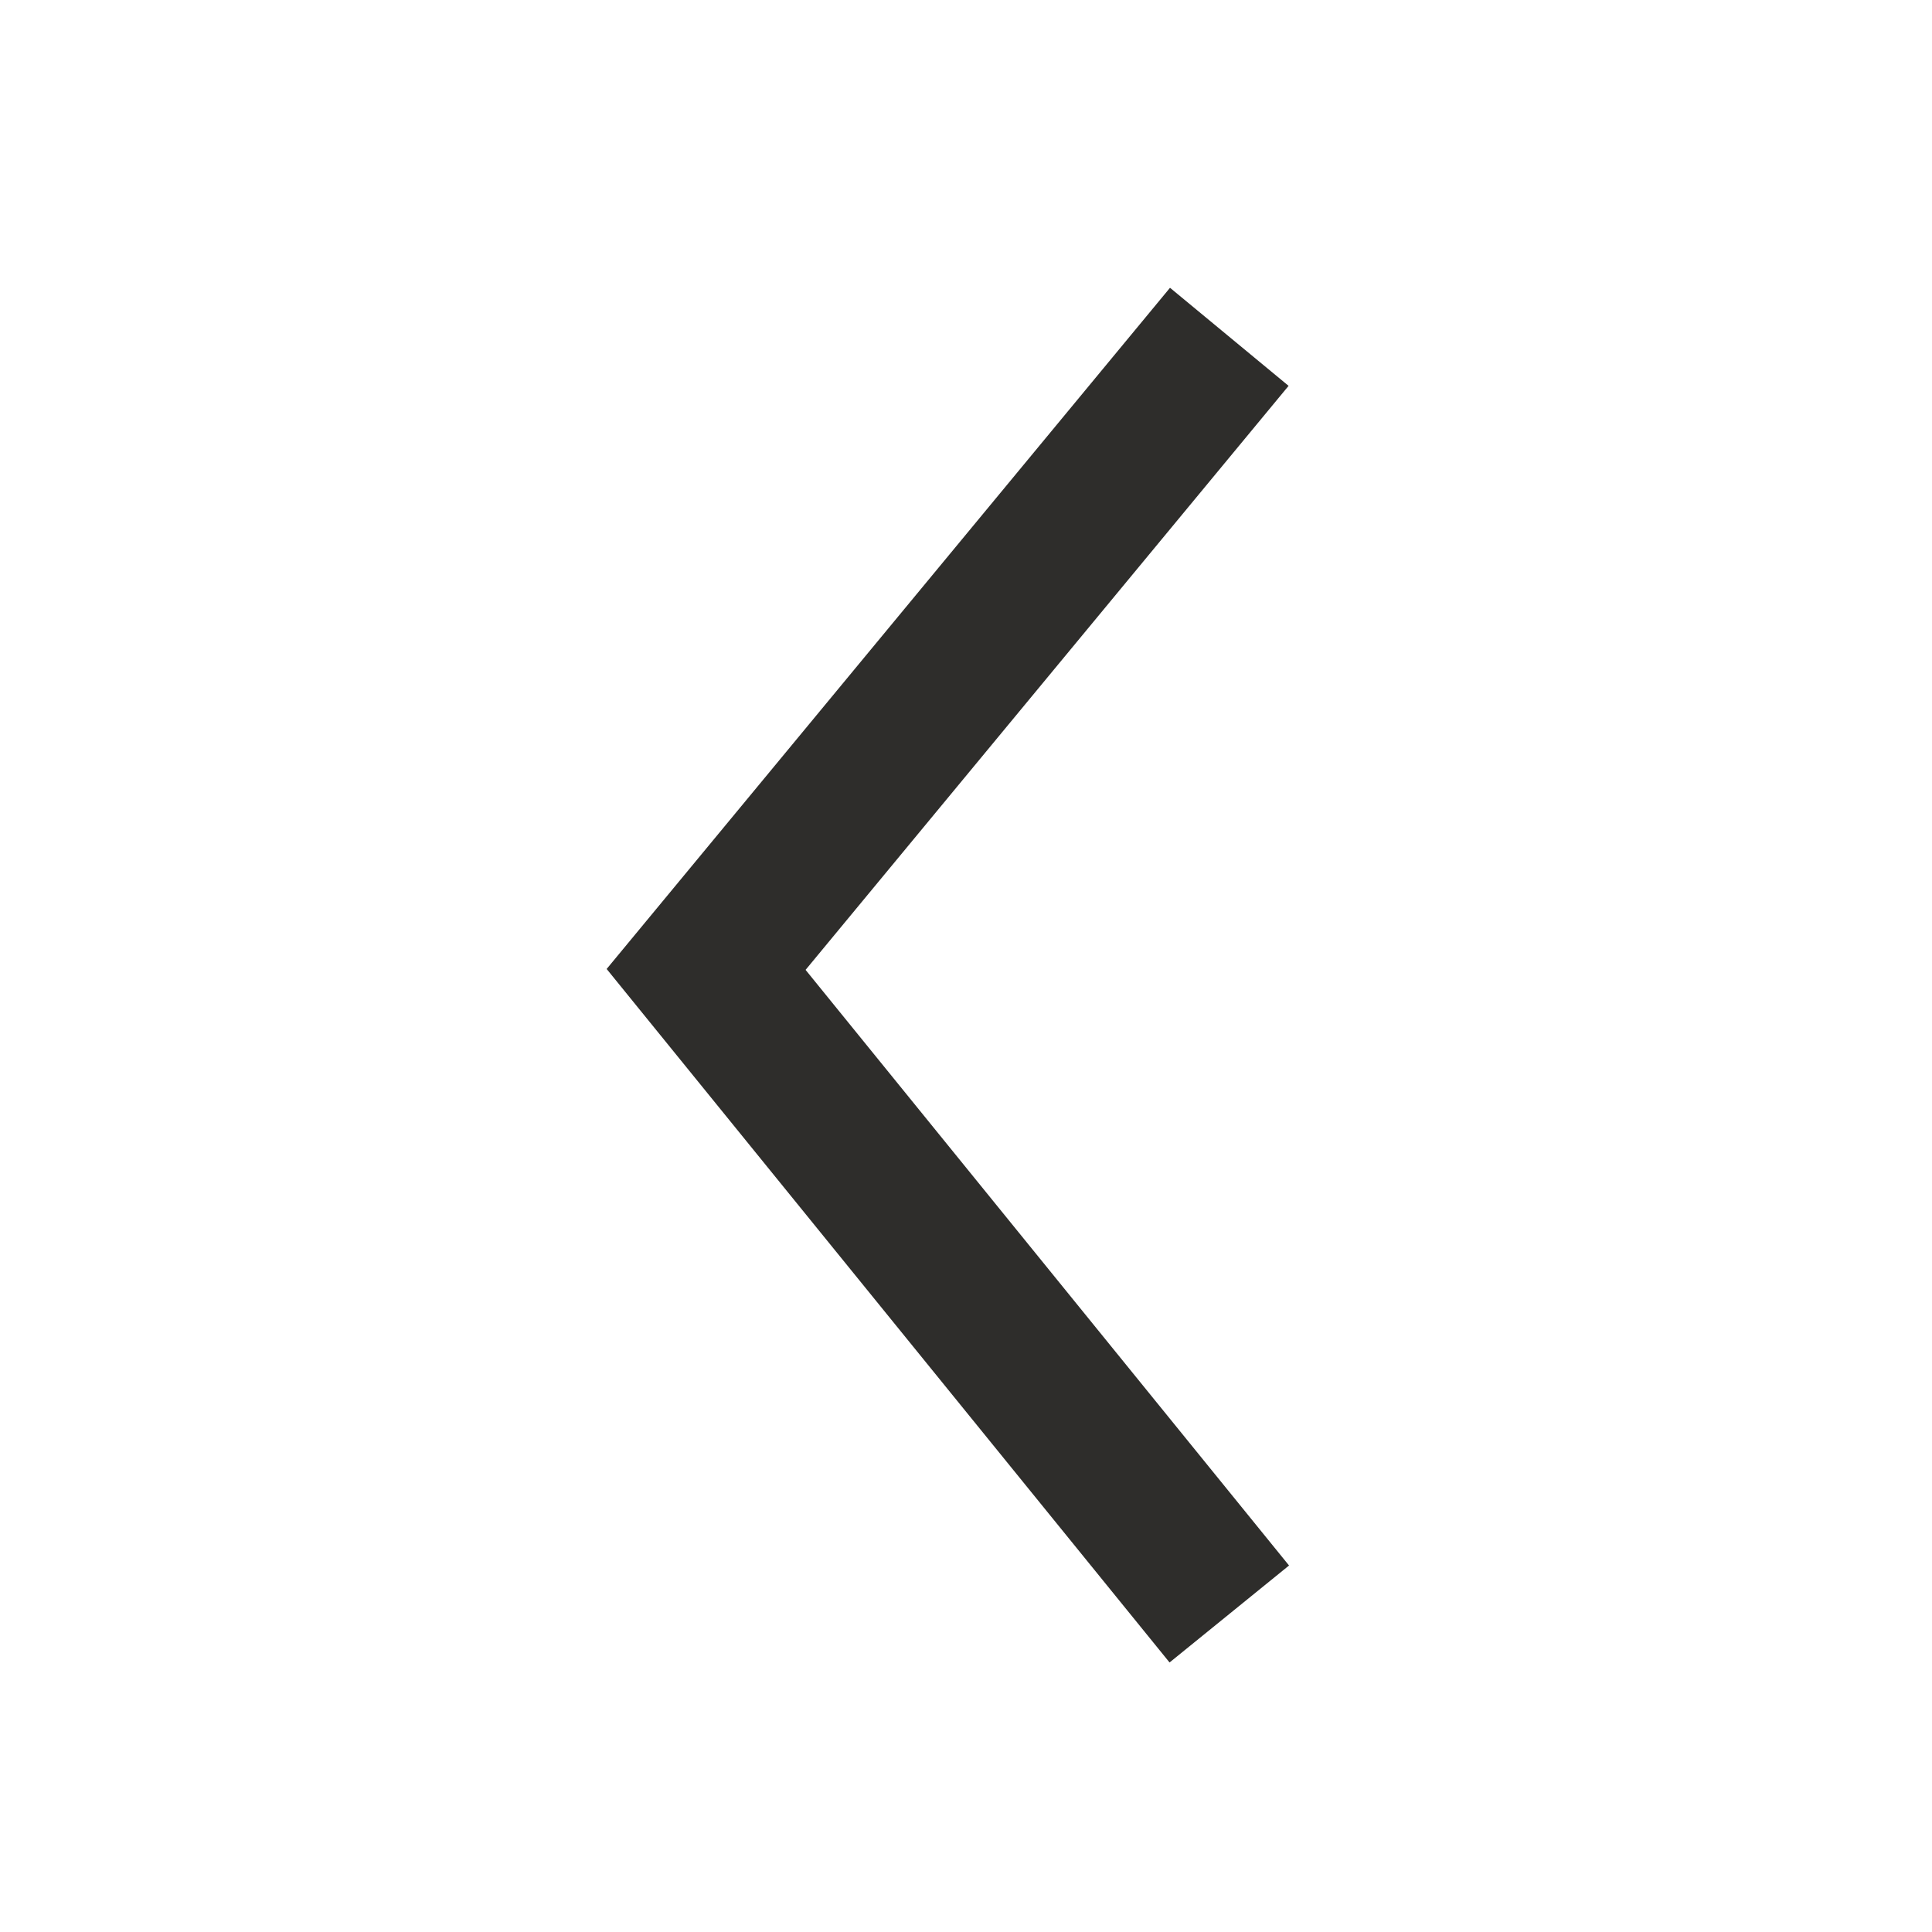 <?xml version="1.0" encoding="utf-8"?>
<!-- Generator: Adobe Illustrator 26.5.0, SVG Export Plug-In . SVG Version: 6.00 Build 0)  -->
<svg version="1.1" id="Ebene_1" xmlns="http://www.w3.org/2000/svg" xmlns:xlink="http://www.w3.org/1999/xlink" x="0px" y="0px"
	 viewBox="0 0 113 113" style="enable-background:new 0 0 113 113;" width="113" height="113" xml:space="preserve">
<style type="text/css">
	.st0{fill:none;stroke:#2E2D2B;stroke-width:9;}
</style>
<g id="Gruppe_871" transform="translate(-1623 -3331)">
	<path id="Pfad_686" class="st0" d="M1694.9,3350.7l-30.6,37l30.6,37.7"/>
</g>
</svg>
